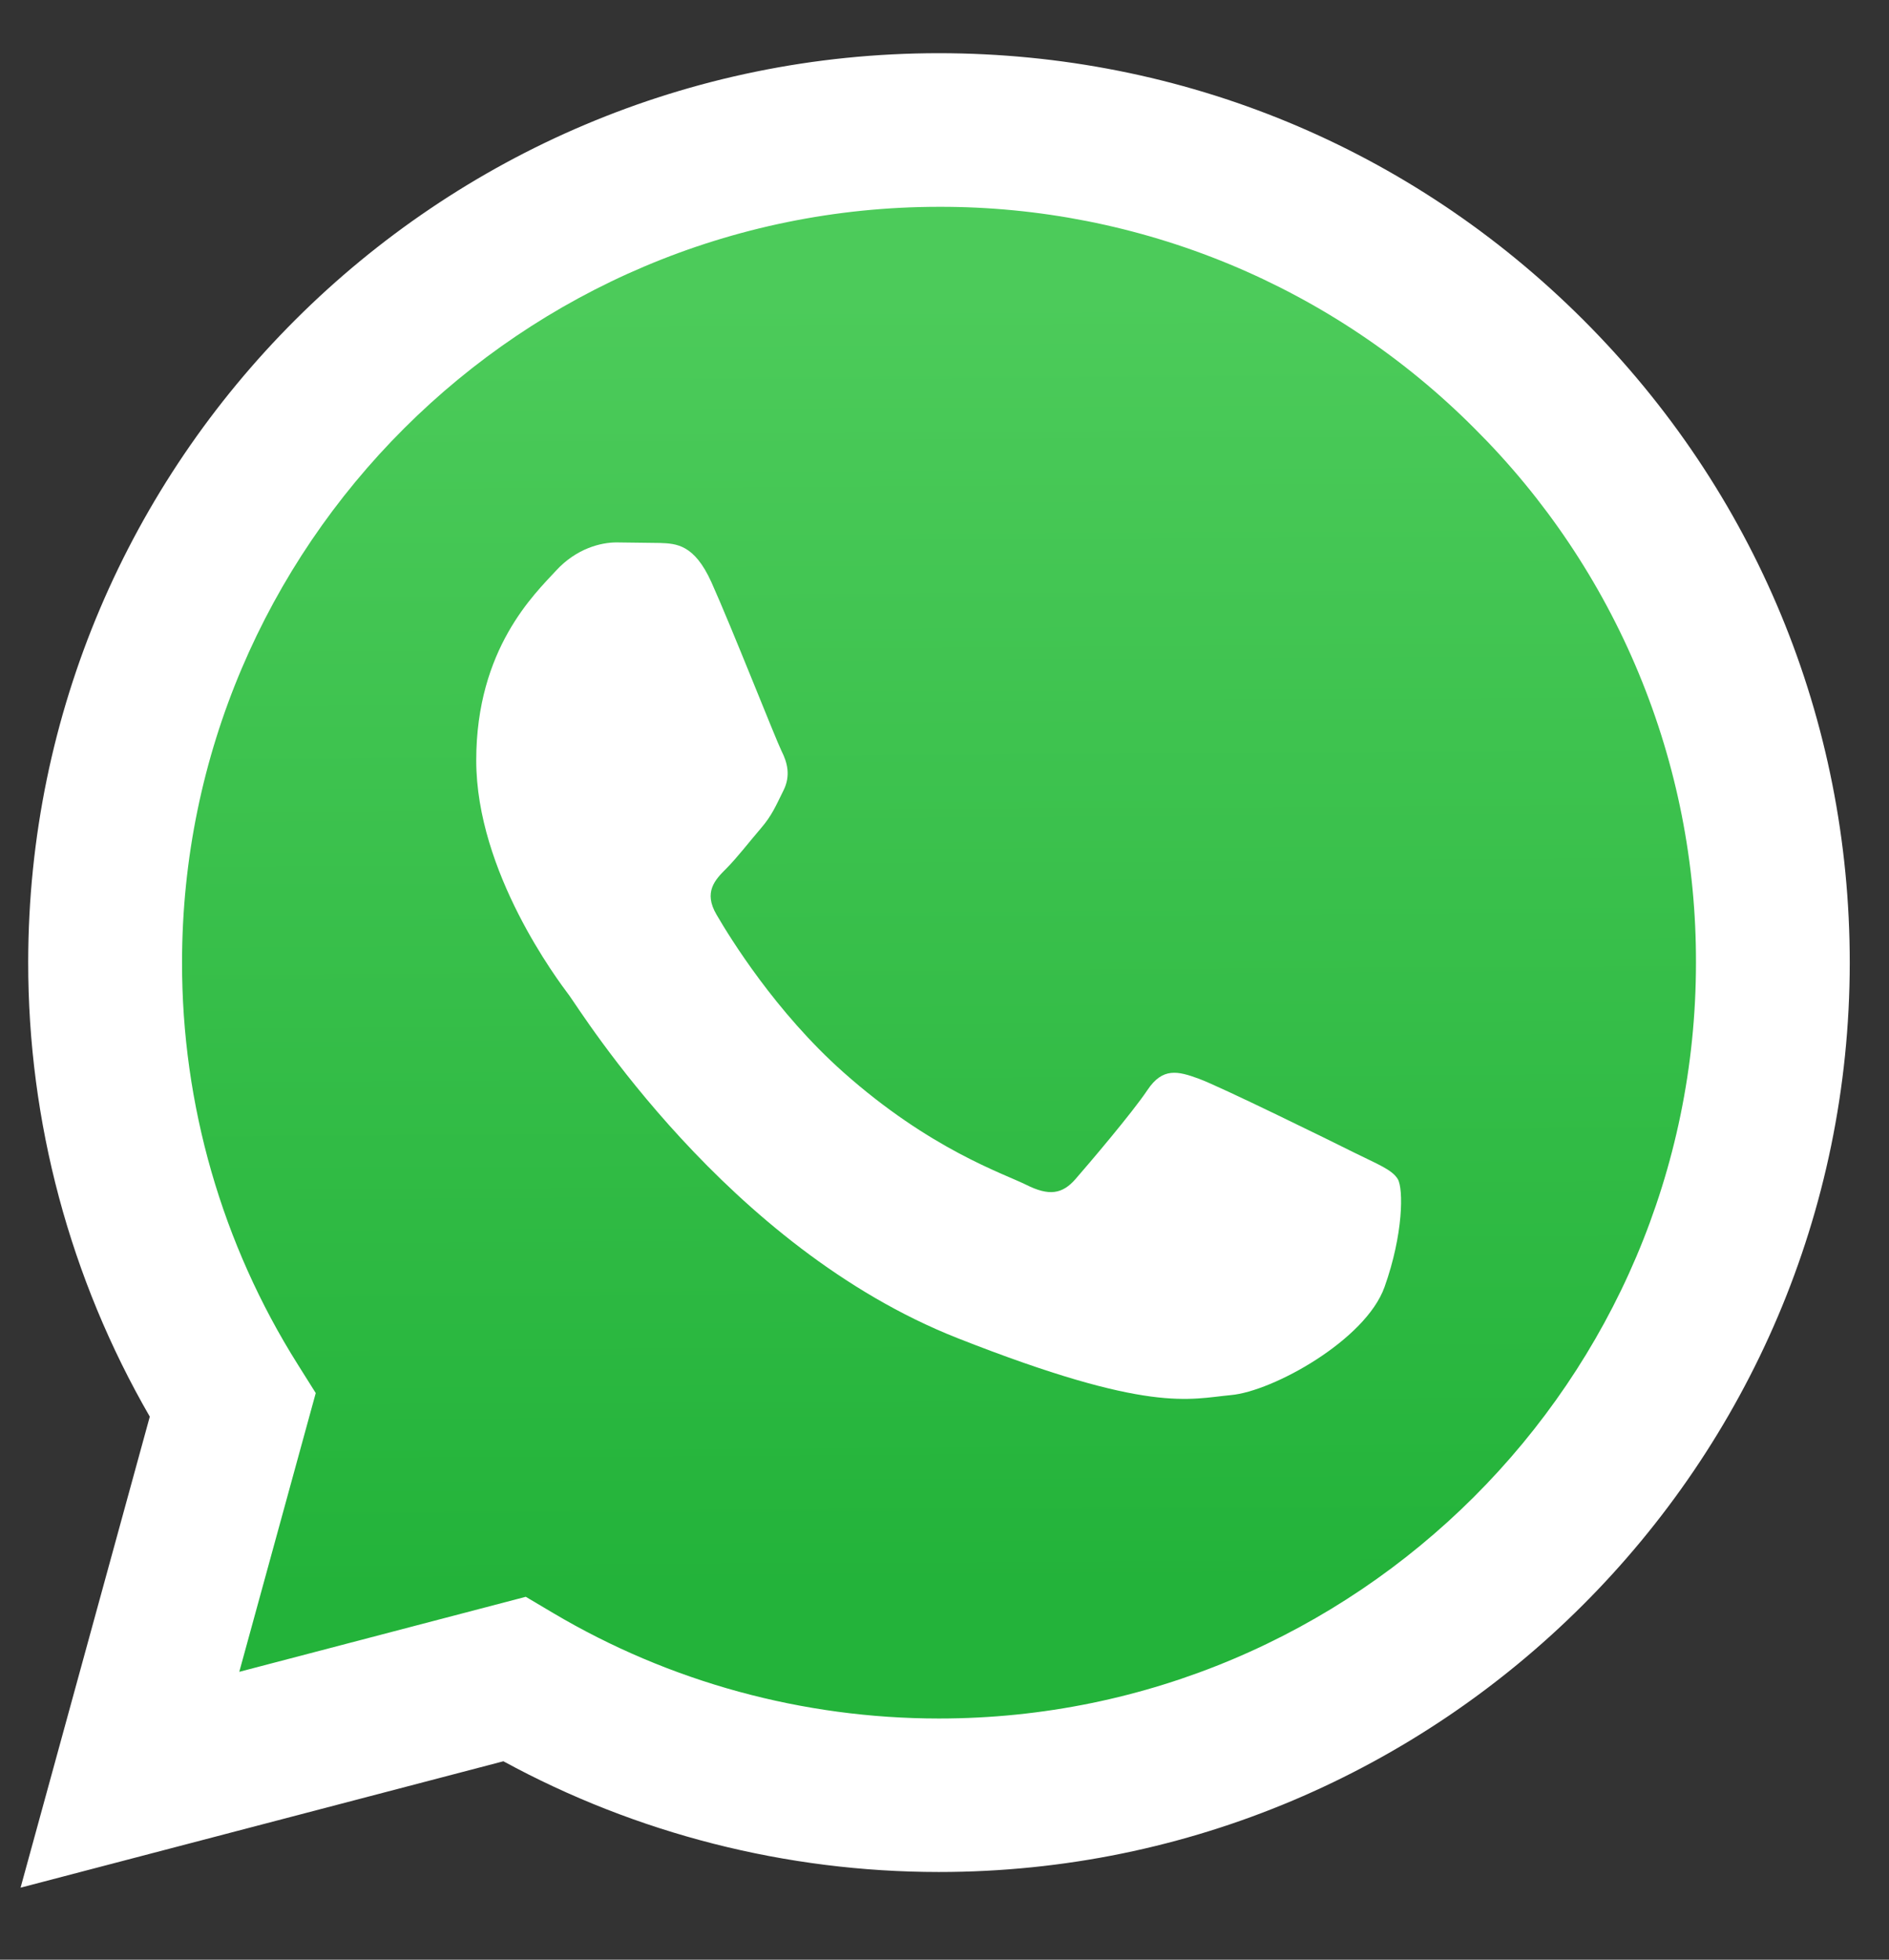 <svg width="27" height="28" viewBox="0 0 27 28" fill="none" xmlns="http://www.w3.org/2000/svg">
<rect x="0" y="0" width="27" height="28" fill="#333333" stroke="none"/>
<g id="WhatsApp (1) 1" clip-path="url(#clip0_1421_1128)">
<path id="Vector" d="M0.294 26.971L2.141 20.241C1 18.267 0.401 16.027 0.403 13.748C0.406 6.586 6.246 0.76 13.421 0.76C16.903 0.762 20.171 2.114 22.629 4.569C25.087 7.024 26.44 10.287 26.439 13.758C26.435 20.919 20.595 26.747 13.421 26.747H13.415C11.237 26.746 9.096 26.2 7.195 25.165L0.294 26.971Z" fill="white"/>
<path id="Vector_2" d="M13.425 2.955C7.457 2.955 2.604 7.798 2.602 13.75C2.599 15.782 3.172 17.774 4.256 19.495L4.513 19.904L3.42 23.887L7.515 22.815L7.91 23.049C9.571 24.033 11.475 24.553 13.417 24.554H13.421C19.385 24.554 24.239 19.711 24.241 13.758C24.245 12.34 23.968 10.934 23.424 9.623C22.881 8.312 22.082 7.122 21.075 6.121C20.073 5.115 18.881 4.317 17.568 3.773C16.255 3.23 14.847 2.952 13.425 2.955Z" fill="url(#paint0_linear_1421_1128)"/>
<path id="Vector_3" fill-rule="evenodd" clip-rule="evenodd" d="M10.168 8.318C9.924 7.778 9.668 7.767 9.436 7.758L8.812 7.75C8.596 7.75 8.243 7.831 7.945 8.156C7.647 8.481 6.807 9.266 6.807 10.864C6.807 12.461 7.972 14.004 8.135 14.221C8.297 14.438 10.385 17.82 13.691 19.121C16.438 20.203 16.997 19.988 17.594 19.933C18.191 19.88 19.518 19.148 19.789 18.39C20.06 17.632 20.06 16.983 19.979 16.847C19.898 16.711 19.681 16.63 19.355 16.468C19.03 16.305 17.431 15.52 17.133 15.412C16.835 15.303 16.618 15.249 16.401 15.574C16.184 15.899 15.561 16.63 15.372 16.847C15.182 17.064 14.992 17.091 14.667 16.928C14.341 16.766 13.294 16.423 12.051 15.317C11.084 14.457 10.431 13.394 10.242 13.069C10.051 12.745 10.221 12.569 10.384 12.407C10.53 12.261 10.71 12.028 10.873 11.838C11.036 11.649 11.089 11.513 11.197 11.297C11.306 11.081 11.252 10.891 11.17 10.729C11.089 10.566 10.457 8.96 10.168 8.318Z" fill="white"/>
</g>
<defs>
<linearGradient id="paint0_linear_1421_1128" x1="13.201" y1="4.251" x2="13.31" y2="22.709" gradientUnits="userSpaceOnUse">
<stop stop-color="#4CCB5A"/>
<stop offset="1" stop-color="#23B33A"/>
</linearGradient>
<clipPath id="clip0_1421_1128">
<rect width="27" height="27" fill="white" transform="translate(0 0.5)"/>
</clipPath>
</defs>
</svg>
